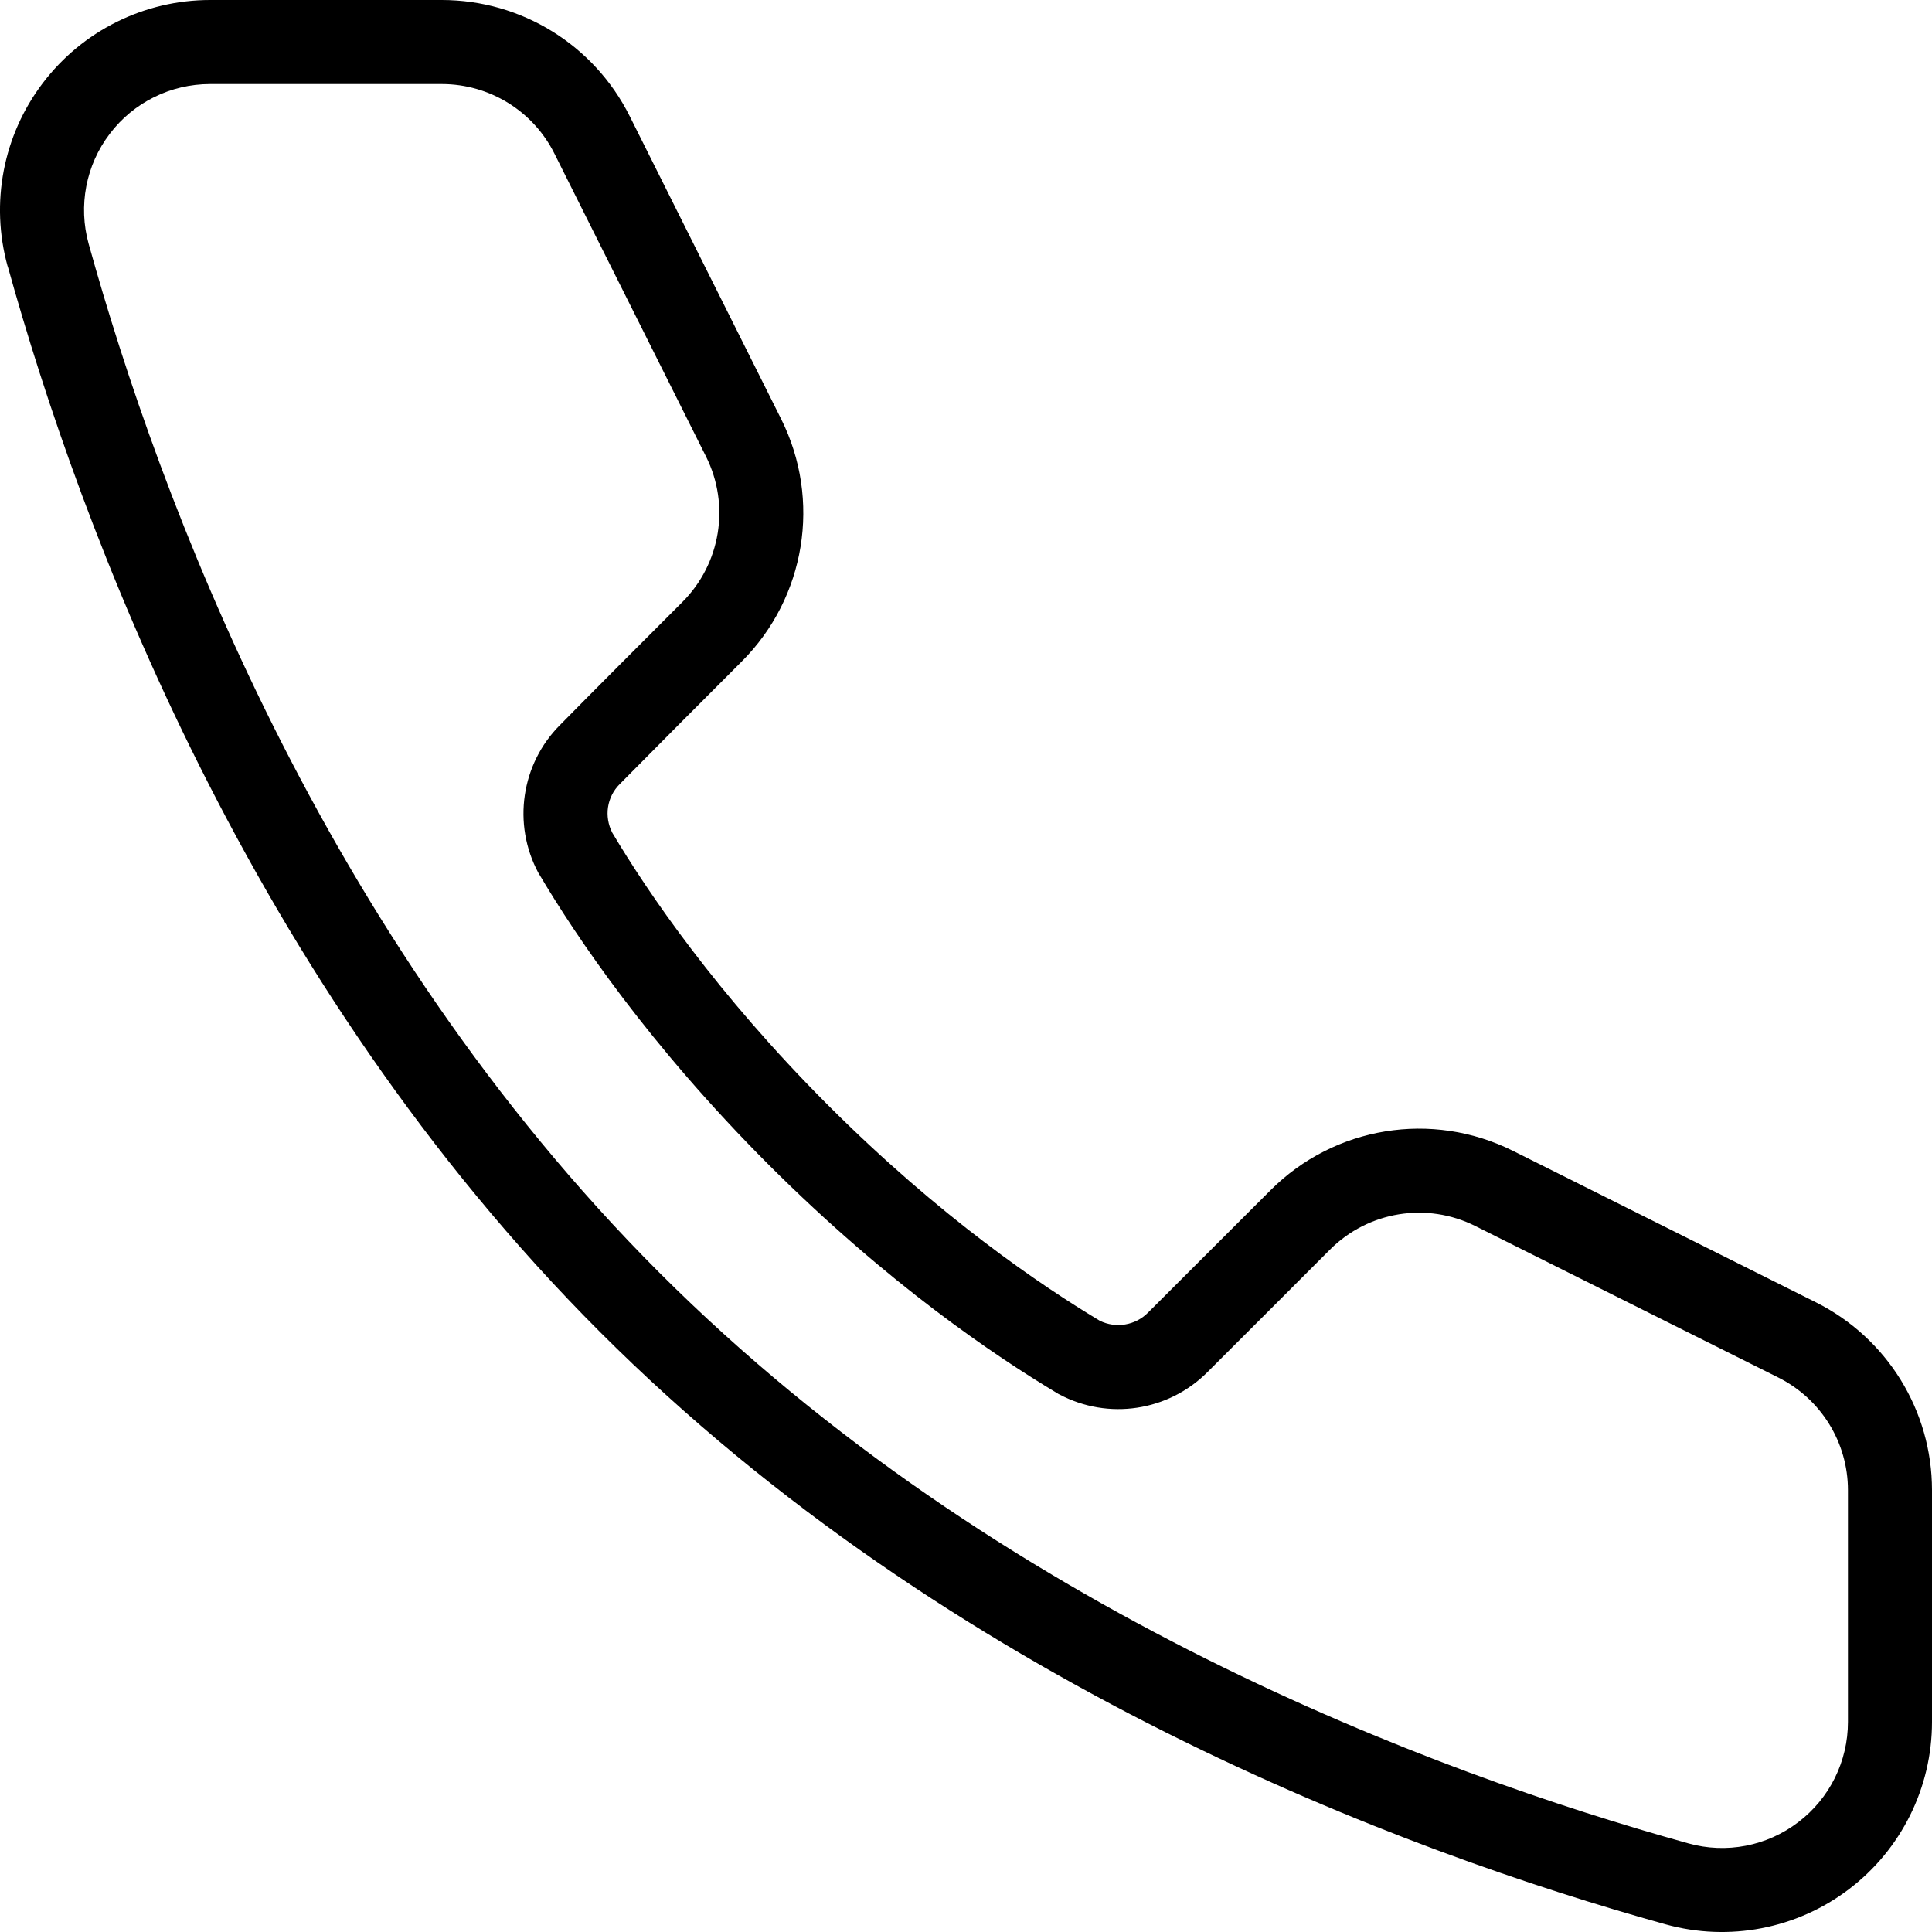 <svg viewBox="0 0 16 16" xmlns="http://www.w3.org/2000/svg">
<path fill-rule="evenodd" clip-rule="evenodd" d="M5.215 0.962C4.92 0.372 4.318 0 3.659 0H1.74C1.196 0 0.684 0.254 0.355 0.687C0.026 1.119 -0.082 1.681 0.063 2.205H0.064C0.669 4.384 2.062 8.125 4.969 11.031C7.875 13.938 11.616 15.331 13.795 15.937V15.937C14.319 16.082 14.881 15.974 15.313 15.645C15.746 15.316 16 14.804 16 14.26V12.341C16 11.682 15.628 11.08 15.038 10.785C14.329 10.431 13.277 9.904 12.53 9.531C11.86 9.196 11.051 9.327 10.522 9.857L9.507 10.871C9.402 10.977 9.241 11.003 9.108 10.938C8.62 10.645 7.786 10.081 6.86 9.155C5.932 8.227 5.363 7.388 5.071 6.897C5.001 6.761 5.026 6.6 5.132 6.494C5.133 6.493 5.134 6.493 5.134 6.492C5.411 6.211 5.803 5.818 6.143 5.478C6.672 4.949 6.804 4.14 6.469 3.47L5.215 0.962ZM4.592 1.273L5.847 3.781C6.048 4.183 5.969 4.668 5.651 4.986C5.31 5.327 4.915 5.722 4.638 6.004C4.316 6.326 4.242 6.824 4.458 7.228C4.461 7.232 4.463 7.237 4.466 7.241C4.773 7.76 5.377 8.656 6.367 9.647C7.356 10.635 8.244 11.232 8.757 11.539C8.762 11.542 8.767 11.546 8.773 11.548C9.178 11.763 9.675 11.688 9.999 11.364C10.279 11.085 10.673 10.69 11.014 10.349C11.332 10.031 11.817 9.952 12.219 10.154C12.966 10.527 14.018 11.053 14.727 11.408C15.081 11.585 15.304 11.946 15.304 12.341V14.26C15.304 14.587 15.152 14.894 14.892 15.091C14.633 15.289 14.296 15.354 13.982 15.266C11.879 14.682 8.265 13.344 5.461 10.54C2.656 7.735 1.318 4.121 0.734 2.019C0.647 1.705 0.711 1.367 0.909 1.108C1.106 0.848 1.413 0.696 1.74 0.696H3.659C4.054 0.696 4.416 0.919 4.592 1.273L4.592 1.273Z"/>
</svg>
